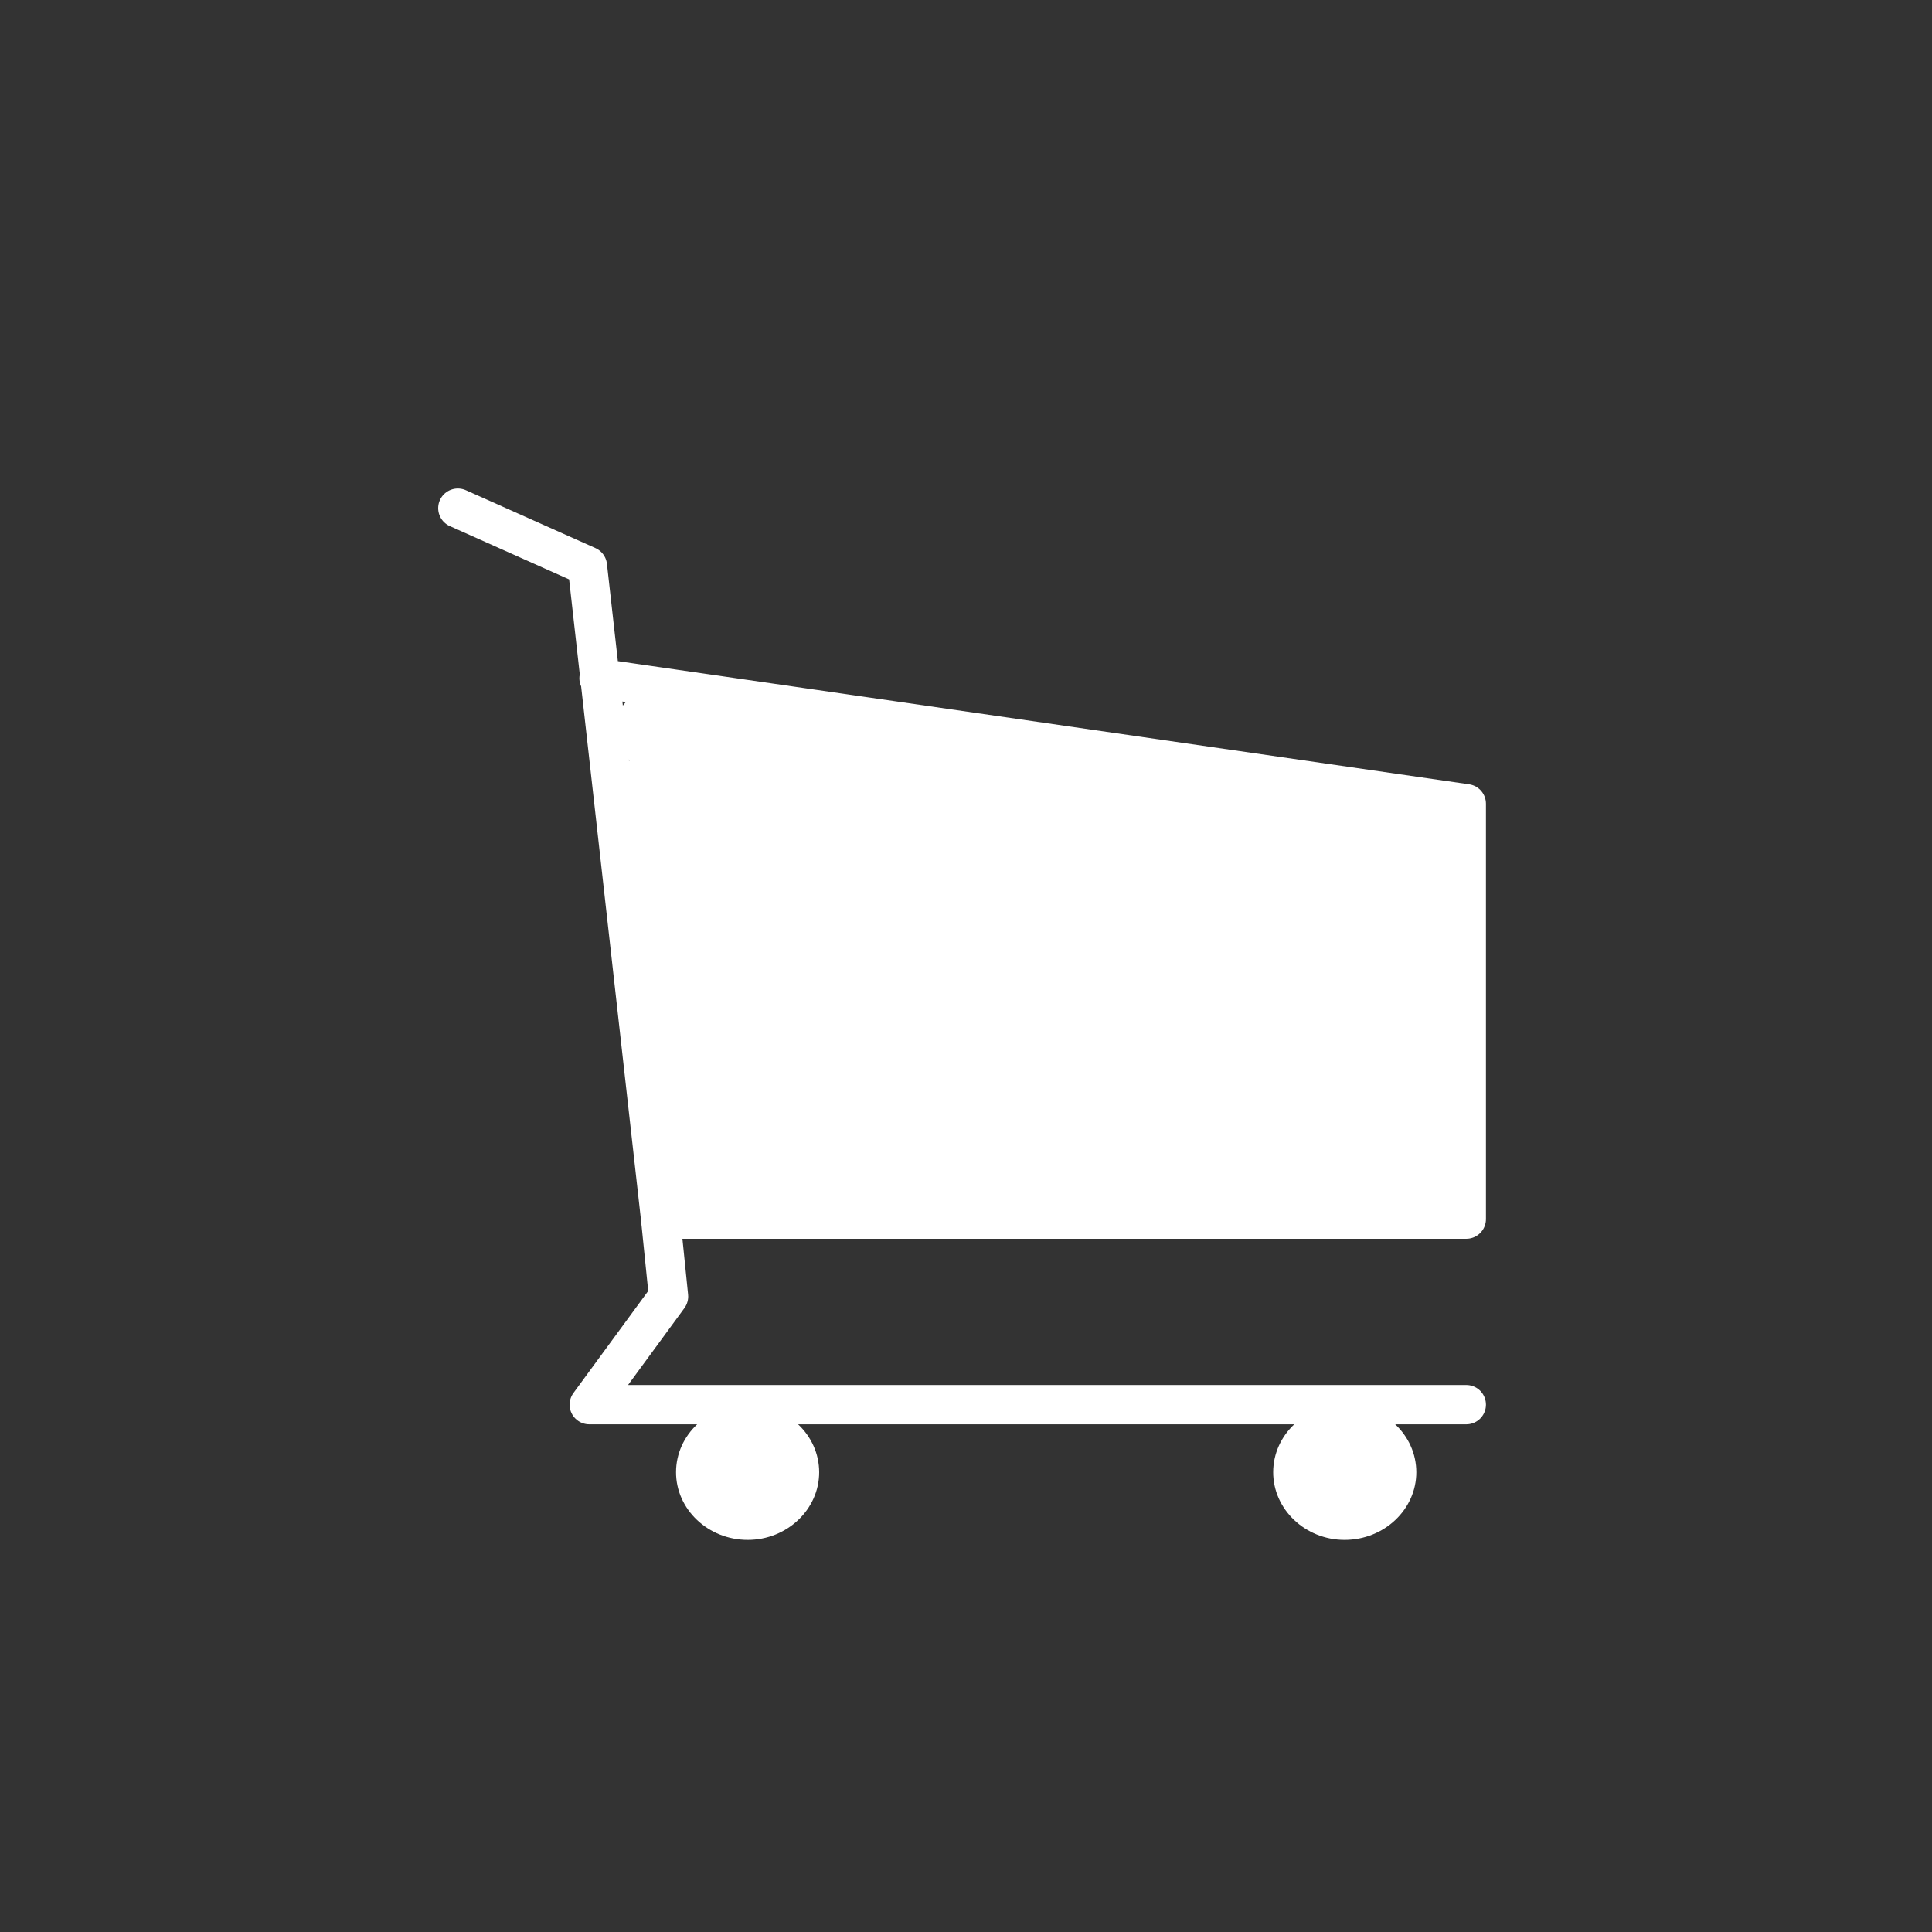 <?xml version="1.0" encoding="UTF-8"?>
<svg xmlns="http://www.w3.org/2000/svg" xmlns:xlink="http://www.w3.org/1999/xlink" width="24pt" height="24pt" viewBox="0 0 24 24" version="1.1">
<rect x="0" y="0" width="24" height="24" fill="#333333" stroke="none"/>
<g id="surface1">
<path style="fill:none;stroke-width:2.035;stroke-linecap:round;stroke-linejoin:round;stroke:rgb(100%,100%,100%);stroke-opacity:1;stroke-miterlimit:10;" d="M 23.698 26.302 L 30.404 29.297 L 34.196 63.102 L 75.895 63.102 L 75.895 41.602 L 31.006 35.107 " transform="matrix(0.24,0,0,0.24,0,0)"/>
<path style=" stroke:none;fill-rule:nonzero;fill:rgb(100%,100%,100%);fill-opacity:1;" d="M 17.594 18.289 C 17.594 17.824 17.195 17.449 16.703 17.449 C 16.215 17.449 15.816 17.824 15.816 18.289 C 15.816 18.75 16.215 19.129 16.703 19.129 C 17.195 19.129 17.594 18.75 17.594 18.289 Z M 17.594 18.289 "/>
<path style=" stroke:none;fill-rule:nonzero;fill:rgb(100%,100%,100%);fill-opacity:1;" d="M 10.176 18.289 C 10.176 17.824 9.777 17.449 9.289 17.449 C 8.797 17.449 8.398 17.824 8.398 18.289 C 8.398 18.75 8.797 19.129 9.289 19.129 C 9.777 19.129 10.176 18.75 10.176 18.289 Z M 10.176 18.289 "/>
<path style="fill:none;stroke-width:2.035;stroke-linecap:round;stroke-linejoin:round;stroke:rgb(100%,100%,100%);stroke-opacity:1;stroke-miterlimit:10;" d="M 34.196 63.102 L 34.603 67.106 L 30.501 72.705 L 75.895 72.705 " transform="matrix(0.24,0,0,0.24,0,0)"/>
<path style=" stroke:none;fill-rule:nonzero;fill:rgb(100%,100%,100%);fill-opacity:1;" d="M 12.961 11.617 C 12.023 11.09 11.113 10.465 10.129 10.008 C 9.672 9.793 9.168 10.344 9.574 10.727 C 10.008 11.137 10.465 11.449 10.922 11.809 C 11.062 11.543 11.23 11.281 11.375 11.016 C 10.68 10.68 9.938 10.32 9.336 9.84 C 8.902 9.504 8.734 9.047 8.352 8.711 C 8.207 8.977 8.062 9.215 7.895 9.48 C 8.688 9.77 9.742 9.625 10.586 9.742 C 11.328 9.863 12.07 9.961 12.816 10.078 C 14.398 10.297 16.031 10.68 17.641 10.824 C 17.496 10.703 17.352 10.609 17.207 10.488 C 17.281 10.703 17.137 11.352 17.137 11.617 C 17.137 12 17.16 12.359 17.16 12.742 C 17.184 13.367 17.258 14.016 17.258 14.617 C 17.375 14.473 17.473 14.328 17.594 14.184 C 16.895 14.375 15.863 14.207 15.145 14.207 C 14.449 14.207 13.754 14.16 13.078 14.16 C 11.641 14.16 10.199 14.352 8.762 14.305 C 8.902 14.426 9.047 14.52 9.191 14.641 C 8.93 13.992 9 12.793 8.93 12.098 C 8.879 11.664 8.832 11.207 8.785 10.777 C 8.785 10.727 8.762 10.055 8.688 9.961 C 8.664 9.84 8.641 9.77 8.641 9.695 C 8.449 9.984 8.473 10.129 8.762 10.105 C 9.047 10.32 9.863 10.297 10.246 10.344 C 11.113 10.465 11.93 10.586 12.77 10.824 C 14.113 11.184 15.48 11.375 16.848 11.641 C 16.992 11.664 17.184 11.641 17.305 11.52 C 17.426 11.398 17.473 11.281 17.52 11.113 C 17.594 10.871 17.449 10.633 17.207 10.559 C 16.535 10.344 15.77 10.297 15.047 10.105 C 14.496 9.961 13.609 9.695 13.055 9.887 C 12.168 10.223 11.902 12.504 12.312 13.246 C 12.504 13.586 12.742 13.633 13.105 13.703 C 13.922 13.895 14.879 13.922 15.742 13.945 C 16.297 13.969 16.777 14.016 17.16 13.586 C 17.496 13.176 17.594 12.406 17.473 11.902 C 17.352 11.426 17.23 11.305 16.727 11.23 C 15.91 11.113 15.168 11.184 14.375 10.871 C 13.922 10.703 13.414 10.344 12.961 10.656 C 12.551 10.922 12.406 11.594 12.406 12.047 C 12.383 13.922 17.855 14.062 16.801 11.977 C 16.727 11.832 16.559 11.762 16.414 11.762 C 15.793 11.734 15.336 11.734 14.734 11.52 C 14.207 11.328 13.754 11.184 13.199 11.184 C 12.816 11.184 12.672 11.566 12.816 11.879 C 13.199 12.77 14.594 12.84 15.406 12.863 C 15.887 12.863 15.984 12.266 15.648 12 C 14.688 11.305 13.344 11.09 12.266 10.609 C 11.832 10.414 11.207 9.984 10.754 9.91 C 10.297 9.863 10.055 10.199 9.648 10.32 C 9.121 10.414 9.434 10.32 9.121 10.297 C 8.902 10.297 8.879 10.176 8.664 10.223 C 8.398 10.273 8.23 10.465 8.16 10.703 C 8.039 11.062 8.23 11.594 8.305 11.93 C 8.449 12.648 8.543 13.367 8.617 14.09 C 8.664 14.566 9.383 14.734 9.504 14.207 C 9.77 13.199 9.961 12.191 10.199 11.184 C 10.246 10.922 10.078 10.559 9.77 10.609 C 9.266 10.656 8.879 10.895 8.785 11.398 C 8.711 11.879 8.902 12.457 8.953 12.91 C 9 13.344 8.977 13.824 9.07 14.258 C 9.168 14.734 9.816 14.641 9.961 14.258 C 10.297 13.297 10.535 12.312 10.824 11.352 C 10.633 11.449 10.441 11.566 10.273 11.664 C 10.777 11.734 11.496 12.238 11.93 12.504 C 12.047 12.215 12.168 11.953 12.289 11.664 C 11.566 11.473 11.016 11.258 10.246 11.23 C 9.938 11.23 9.648 11.641 9.863 11.93 C 10.32 12.527 11.062 12.84 11.711 13.176 C 11.832 12.887 11.953 12.625 12.07 12.336 C 11.594 12.168 11.137 11.93 10.656 11.734 C 10.367 11.617 10.078 11.902 10.078 12.168 C 10.078 12.77 10.535 13.68 9.77 13.992 C 9.961 14.09 10.152 14.207 10.32 14.305 C 10.008 13.344 12.719 14.016 13.055 14.113 C 13.633 14.258 13.848 13.414 13.297 13.223 C 12.238 12.91 11.328 12.961 10.344 13.441 C 9.938 13.633 10.129 14.305 10.586 14.305 C 12.793 14.207 14.977 14.496 17.207 14.496 C 17.473 14.496 17.762 14.207 17.641 13.922 C 17.566 13.727 17.496 13.586 17.398 13.414 C 17.113 12.91 16.32 13.367 16.609 13.871 C 16.656 13.969 16.703 14.062 16.754 14.16 C 16.895 13.969 17.039 13.777 17.184 13.586 C 14.977 13.586 12.77 13.297 10.559 13.391 C 10.633 13.68 10.703 13.969 10.801 14.258 C 11.543 13.895 12.266 13.895 13.031 14.16 C 13.105 13.871 13.199 13.559 13.273 13.273 C 12.527 13.078 11.137 12.551 10.391 12.938 C 9.91 13.176 9.238 14.016 9.434 14.594 C 9.504 14.809 9.77 15 9.984 14.902 C 11.426 14.328 10.969 13.465 10.969 12.191 C 10.777 12.336 10.586 12.48 10.391 12.625 C 10.871 12.816 11.328 13.055 11.809 13.223 C 12.289 13.391 12.625 12.625 12.168 12.383 C 11.711 12.145 10.969 11.879 10.656 11.449 C 10.535 11.688 10.391 11.902 10.273 12.145 C 10.922 12.168 11.449 12.383 12.07 12.551 C 12.574 12.695 12.887 11.977 12.434 11.711 C 11.902 11.398 11.16 10.871 10.559 10.777 C 10.32 10.727 10.078 10.848 10.008 11.09 C 9.695 12.047 9.48 13.031 9.145 13.992 C 9.434 13.992 9.742 13.992 10.031 13.992 C 9.938 13.609 9.984 13.152 9.938 12.742 C 9.84 12.48 9.574 11.543 9.77 11.52 C 9.625 11.328 9.48 11.137 9.336 10.945 C 9.121 11.953 8.902 12.961 8.641 13.969 C 8.93 14.016 9.238 14.039 9.527 14.09 C 9.457 13.273 9.406 12.289 9.145 11.496 C 8.977 10.992 9.168 11.207 8.762 11.184 C 8.785 11.184 8.93 11.281 8.953 11.305 C 9.168 11.449 9.695 11.16 9.84 11.113 C 10.344 10.895 10.414 10.754 10.945 10.992 C 11.328 11.16 11.711 11.352 12.098 11.52 C 13.055 11.93 14.23 12.121 15.07 12.742 C 15.145 12.457 15.215 12.168 15.312 11.879 C 14.809 11.879 13.777 11.93 13.512 11.352 C 13.391 11.594 13.246 11.809 13.129 12.047 C 13.969 12.07 14.664 12.602 15.504 12.672 C 14.977 12.625 16.848 12.719 15.938 12.383 C 15.695 12.289 15.07 12.48 14.762 12.457 C 14.52 12.434 13.391 12.289 13.273 12 C 13.32 11.809 13.344 11.641 13.391 11.449 C 13.535 11.52 13.656 11.566 13.801 11.641 C 14.207 11.711 14.566 11.953 14.977 12.023 C 15.312 12.098 15.672 12.07 16.031 12.121 C 16.344 12.168 16.969 12.098 16.512 12.77 C 16.223 13.199 15.383 13.008 14.977 12.984 C 14.328 12.938 13.246 13.078 13.078 12.434 C 12.961 11.977 13.078 11.016 13.535 10.801 C 13.848 10.656 14.426 10.922 14.762 10.992 C 15.457 11.16 16.246 11.23 16.922 11.449 C 16.824 11.258 16.703 11.062 16.609 10.895 C 17.039 10.824 17.137 10.754 16.895 10.754 C 16.512 10.703 16.152 10.656 15.793 10.586 C 15.383 10.512 14.977 10.414 14.566 10.32 C 13.633 10.105 12.742 9.816 11.809 9.648 C 11.09 9.504 10.344 9.457 9.602 9.336 C 9.191 9.266 8.426 8.977 8.016 9.215 C 7.391 9.602 7.945 11.258 8.016 11.809 C 8.137 12.695 8.016 13.992 8.352 14.832 C 8.426 15.023 8.566 15.168 8.785 15.168 C 10.246 15.215 11.734 15.047 13.199 15.047 C 14.039 15.047 14.902 15.098 15.742 15.098 C 16.391 15.098 17.207 15.238 17.855 15.047 C 18.047 15 18.191 14.809 18.191 14.617 C 18.191 13.922 18.121 13.199 18.07 12.48 C 18.047 11.809 18.336 10.871 18.121 10.246 C 18.047 10.031 17.902 9.938 17.688 9.91 C 16.105 9.793 14.543 9.359 12.984 9.168 C 12.289 9.07 11.594 8.977 10.895 8.879 C 10.078 8.762 8.953 8.879 8.207 8.617 C 7.777 8.449 7.441 9.07 7.754 9.383 C 8.113 9.719 8.305 10.199 8.711 10.559 C 9.336 11.09 10.199 11.496 10.945 11.855 C 11.473 12.098 11.879 11.398 11.398 11.062 C 10.992 10.777 10.609 10.488 10.223 10.129 C 10.031 10.367 9.863 10.609 9.672 10.848 C 10.656 11.305 11.566 11.93 12.504 12.457 C 13.008 12.695 13.465 11.902 12.961 11.617 Z M 12.961 11.617 "/>
</g>
</svg>
